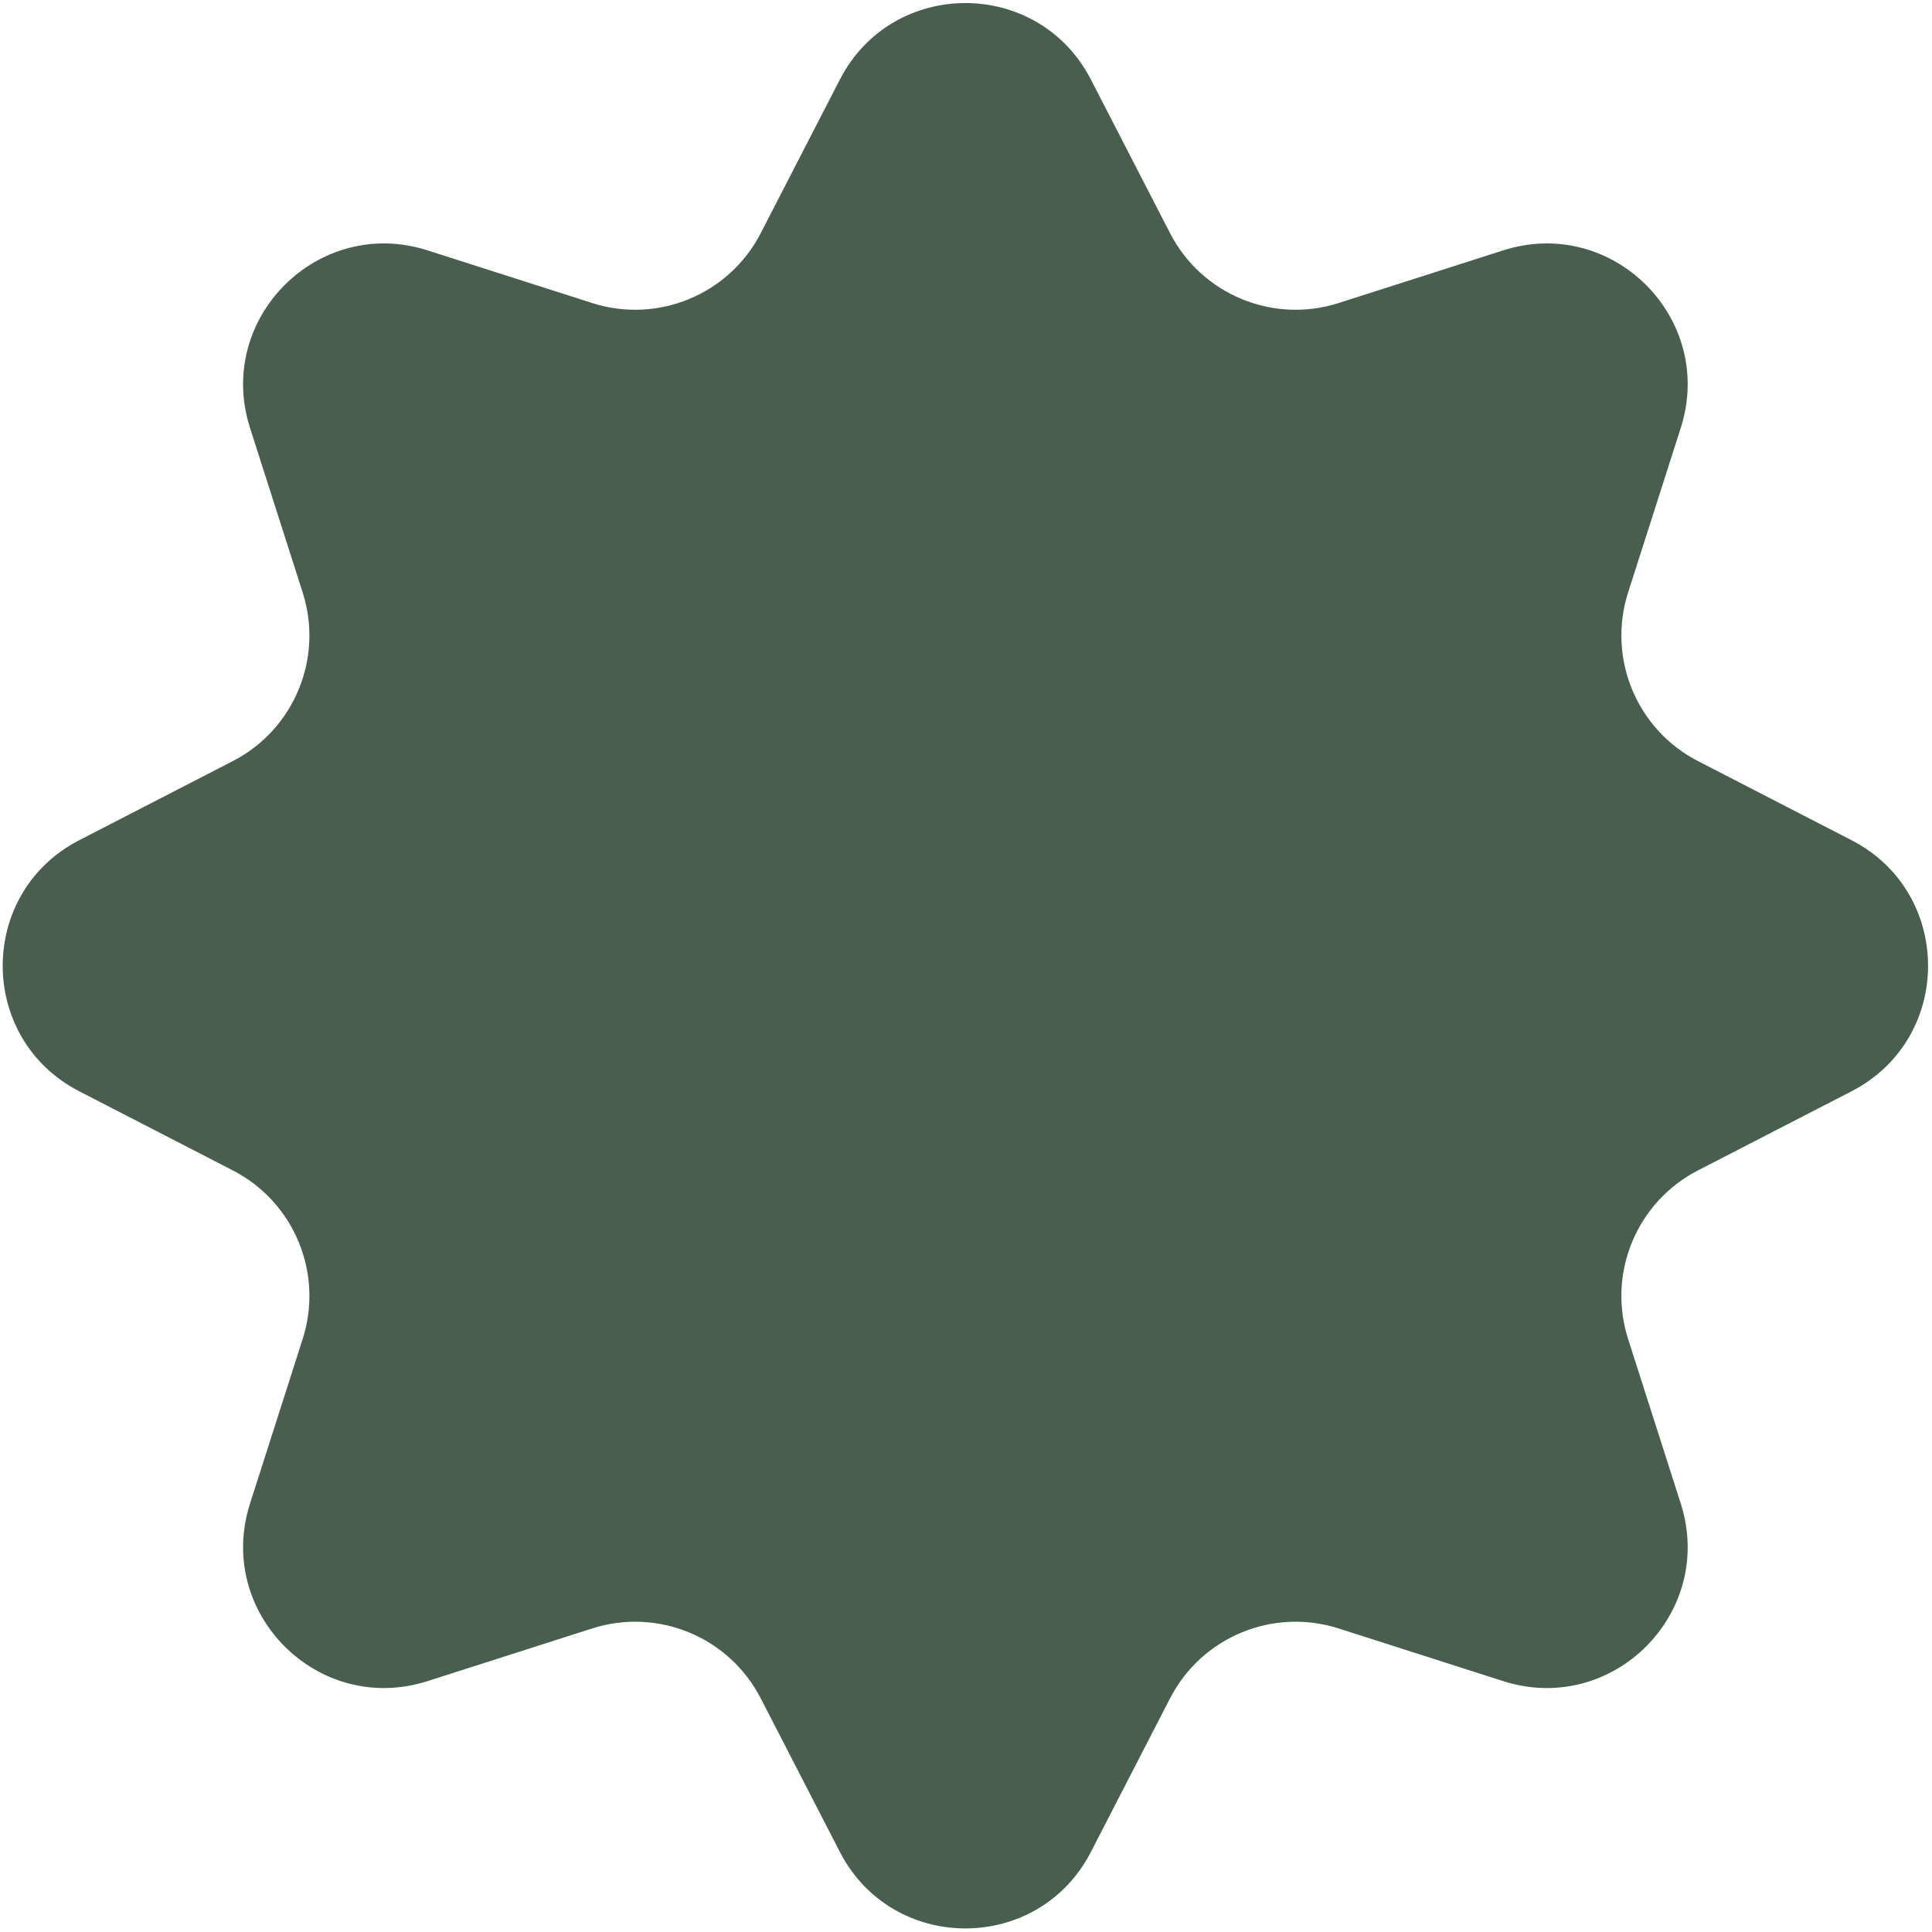 <svg width="342" height="342" viewBox="0 0 342 342" fill="none" xmlns="http://www.w3.org/2000/svg">
<path d="M148.668 14.091C157.976 -3.976 183.808 -3.976 193.116 14.091L207.124 41.28C212.717 52.136 225.335 57.363 236.966 53.641L266.096 44.321C285.454 38.127 303.719 56.393 297.526 75.75L288.205 104.881C284.484 116.512 289.71 129.13 300.566 134.723L327.755 148.731C345.822 158.039 345.822 183.871 327.755 193.179L300.566 207.186C289.71 212.779 284.484 225.397 288.205 237.029L297.526 266.159C303.719 285.516 285.454 303.782 266.096 297.589L236.966 288.268C225.335 284.546 212.717 289.773 207.124 300.629L193.116 327.818C183.808 345.885 157.976 345.885 148.668 327.818L134.66 300.629C129.067 289.773 116.449 284.546 104.818 288.268L75.687 297.589C56.33 303.782 38.065 285.516 44.258 266.159L53.579 237.029C57.3 225.397 52.074 212.779 41.217 207.186L14.028 193.179C-4.038 183.871 -4.038 158.039 14.028 148.731L41.217 134.723C52.074 129.13 57.3 116.512 53.579 104.881L44.258 75.75C38.065 56.393 56.33 38.127 75.687 44.321L104.818 53.641C116.449 57.363 129.067 52.136 134.66 41.28L148.668 14.091Z" fill="#485F4F"/>
</svg>
